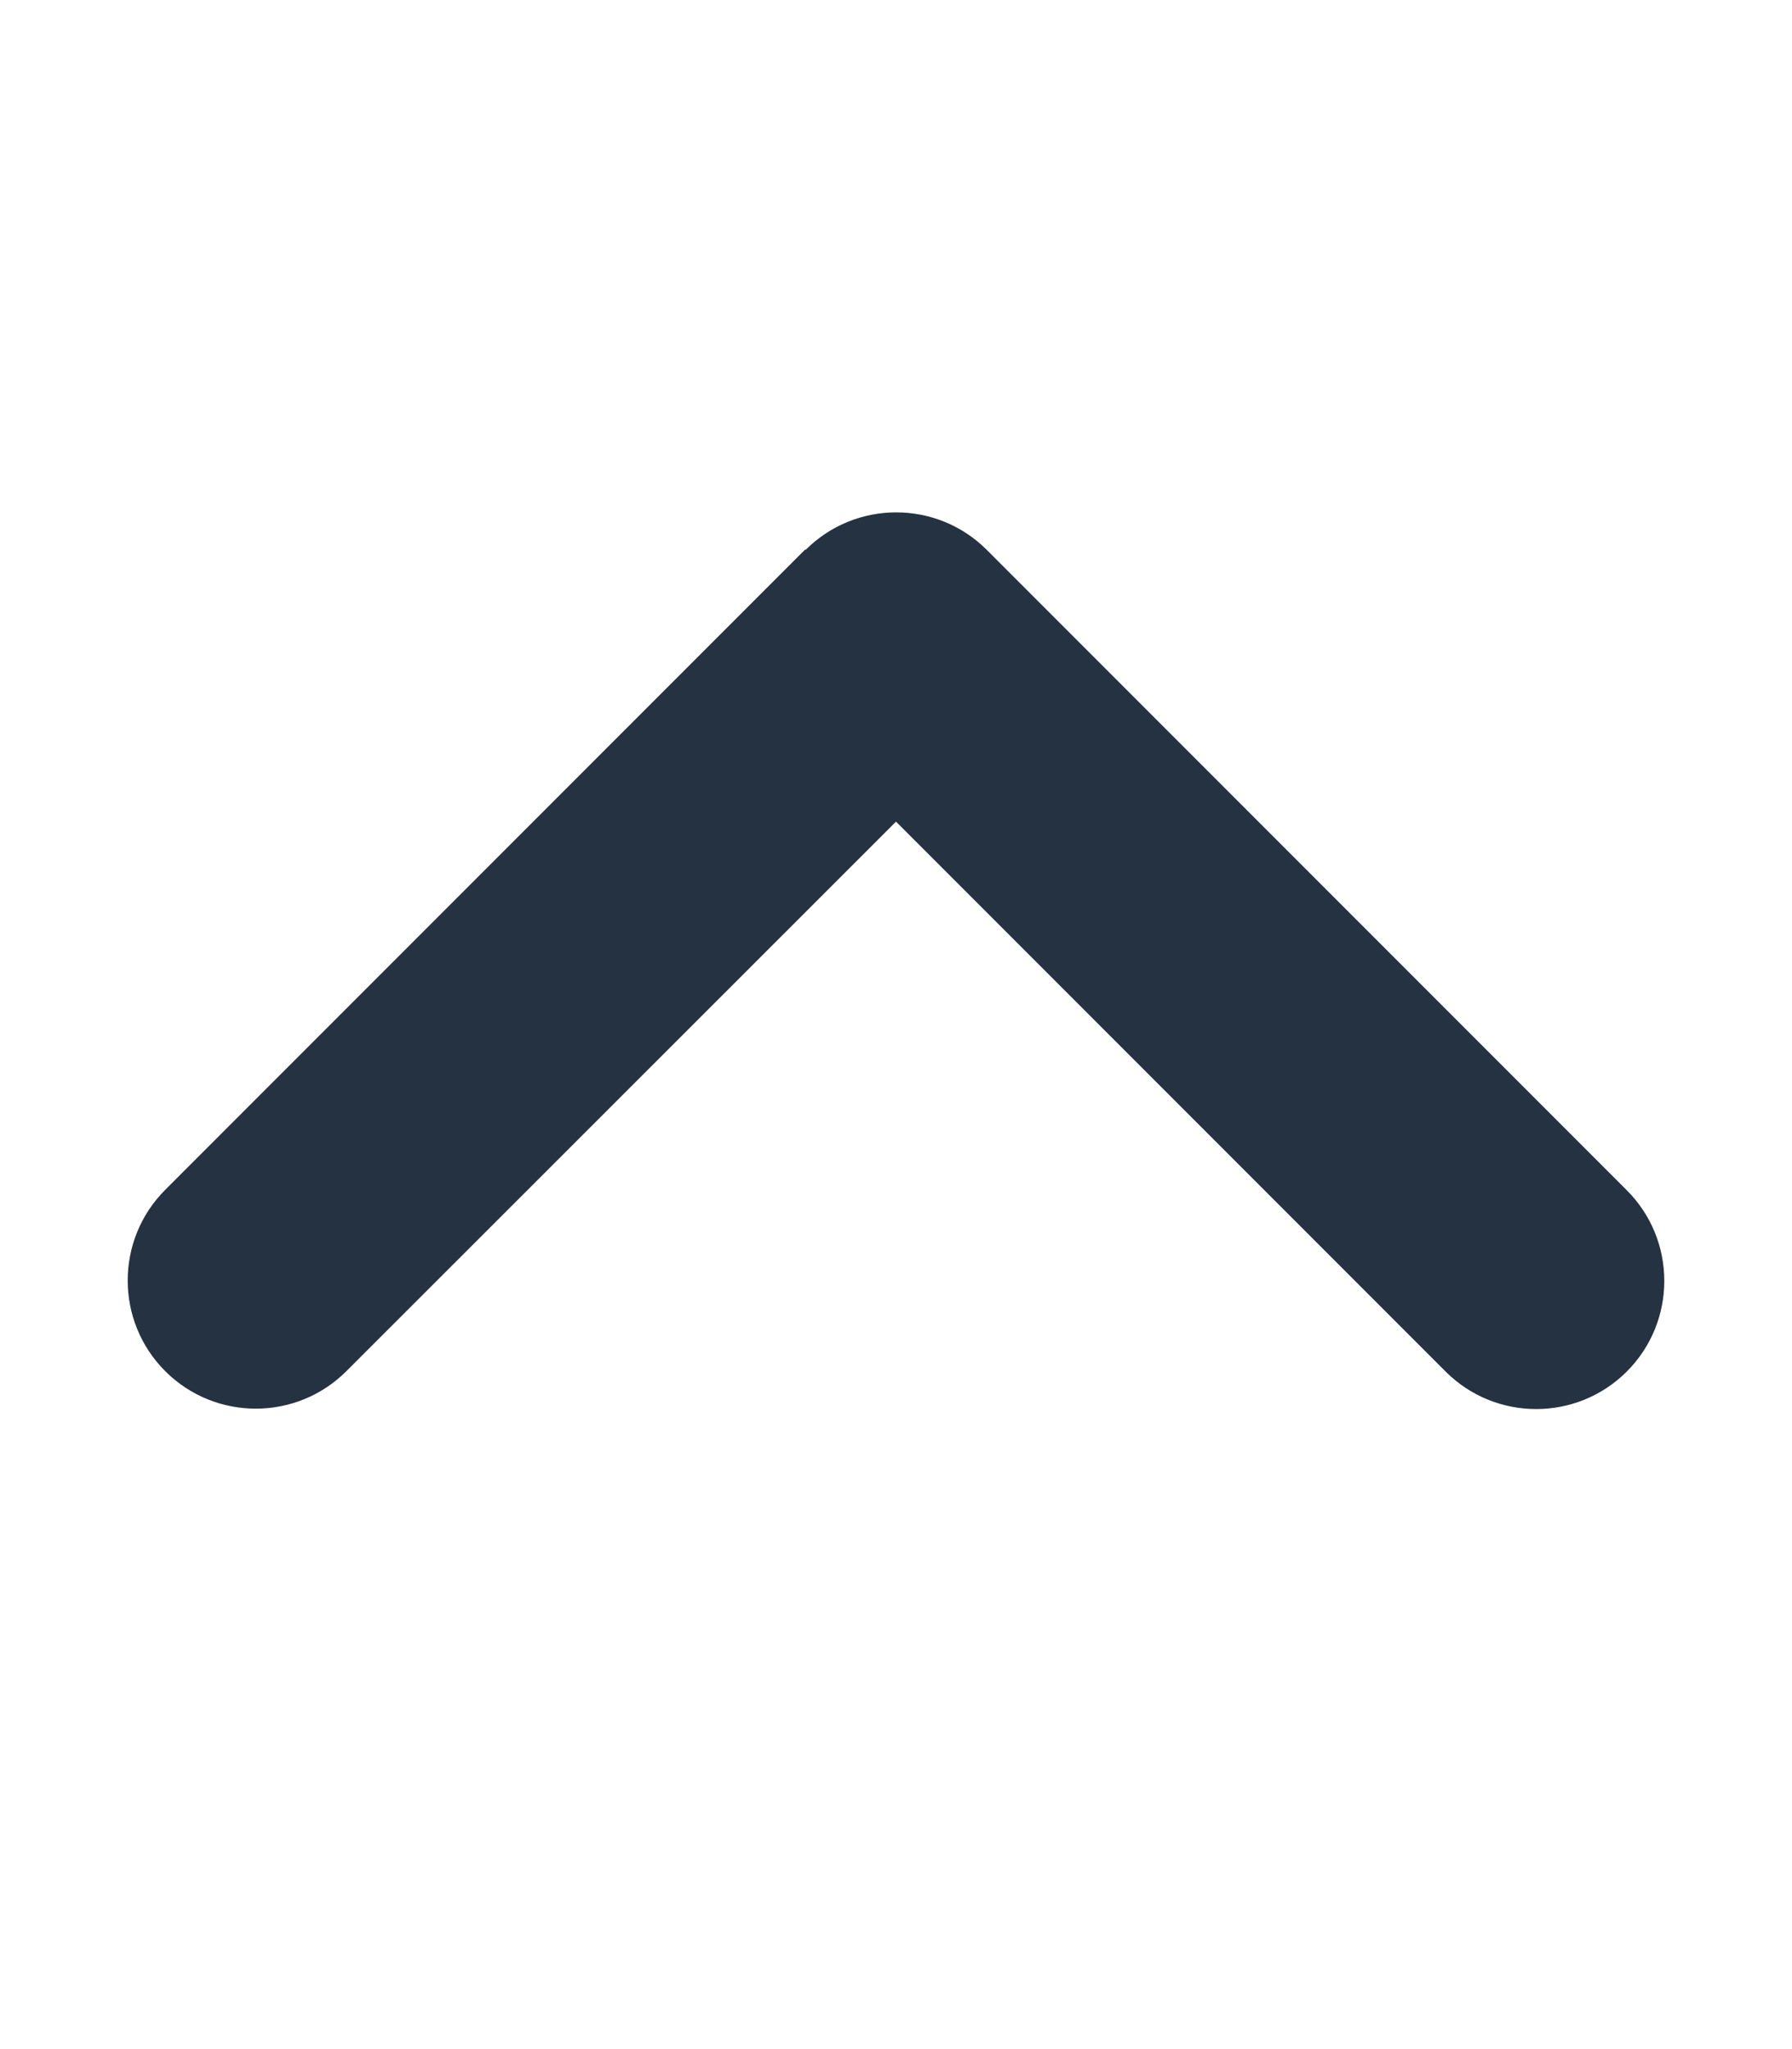 <svg xmlns="http://www.w3.org/2000/svg" style="fill:#253242" viewBox="0 0 448 512"><!--!Font Awesome Free 6.6.0 by @fontawesome - https://fontawesome.com License - https://fontawesome.com/license/free Copyright 2024 Fonticons, Inc.--><path d="M201.4 137.4c12.5-12.5 32.8-12.5 45.3 0l160 160c12.5 12.5 12.5 32.8 0 45.3s-32.8 12.5-45.3 0L224 205.3 86.6 342.6c-12.5 12.5-32.8 12.5-45.3 0s-12.5-32.8 0-45.3l160-160z"/></svg>